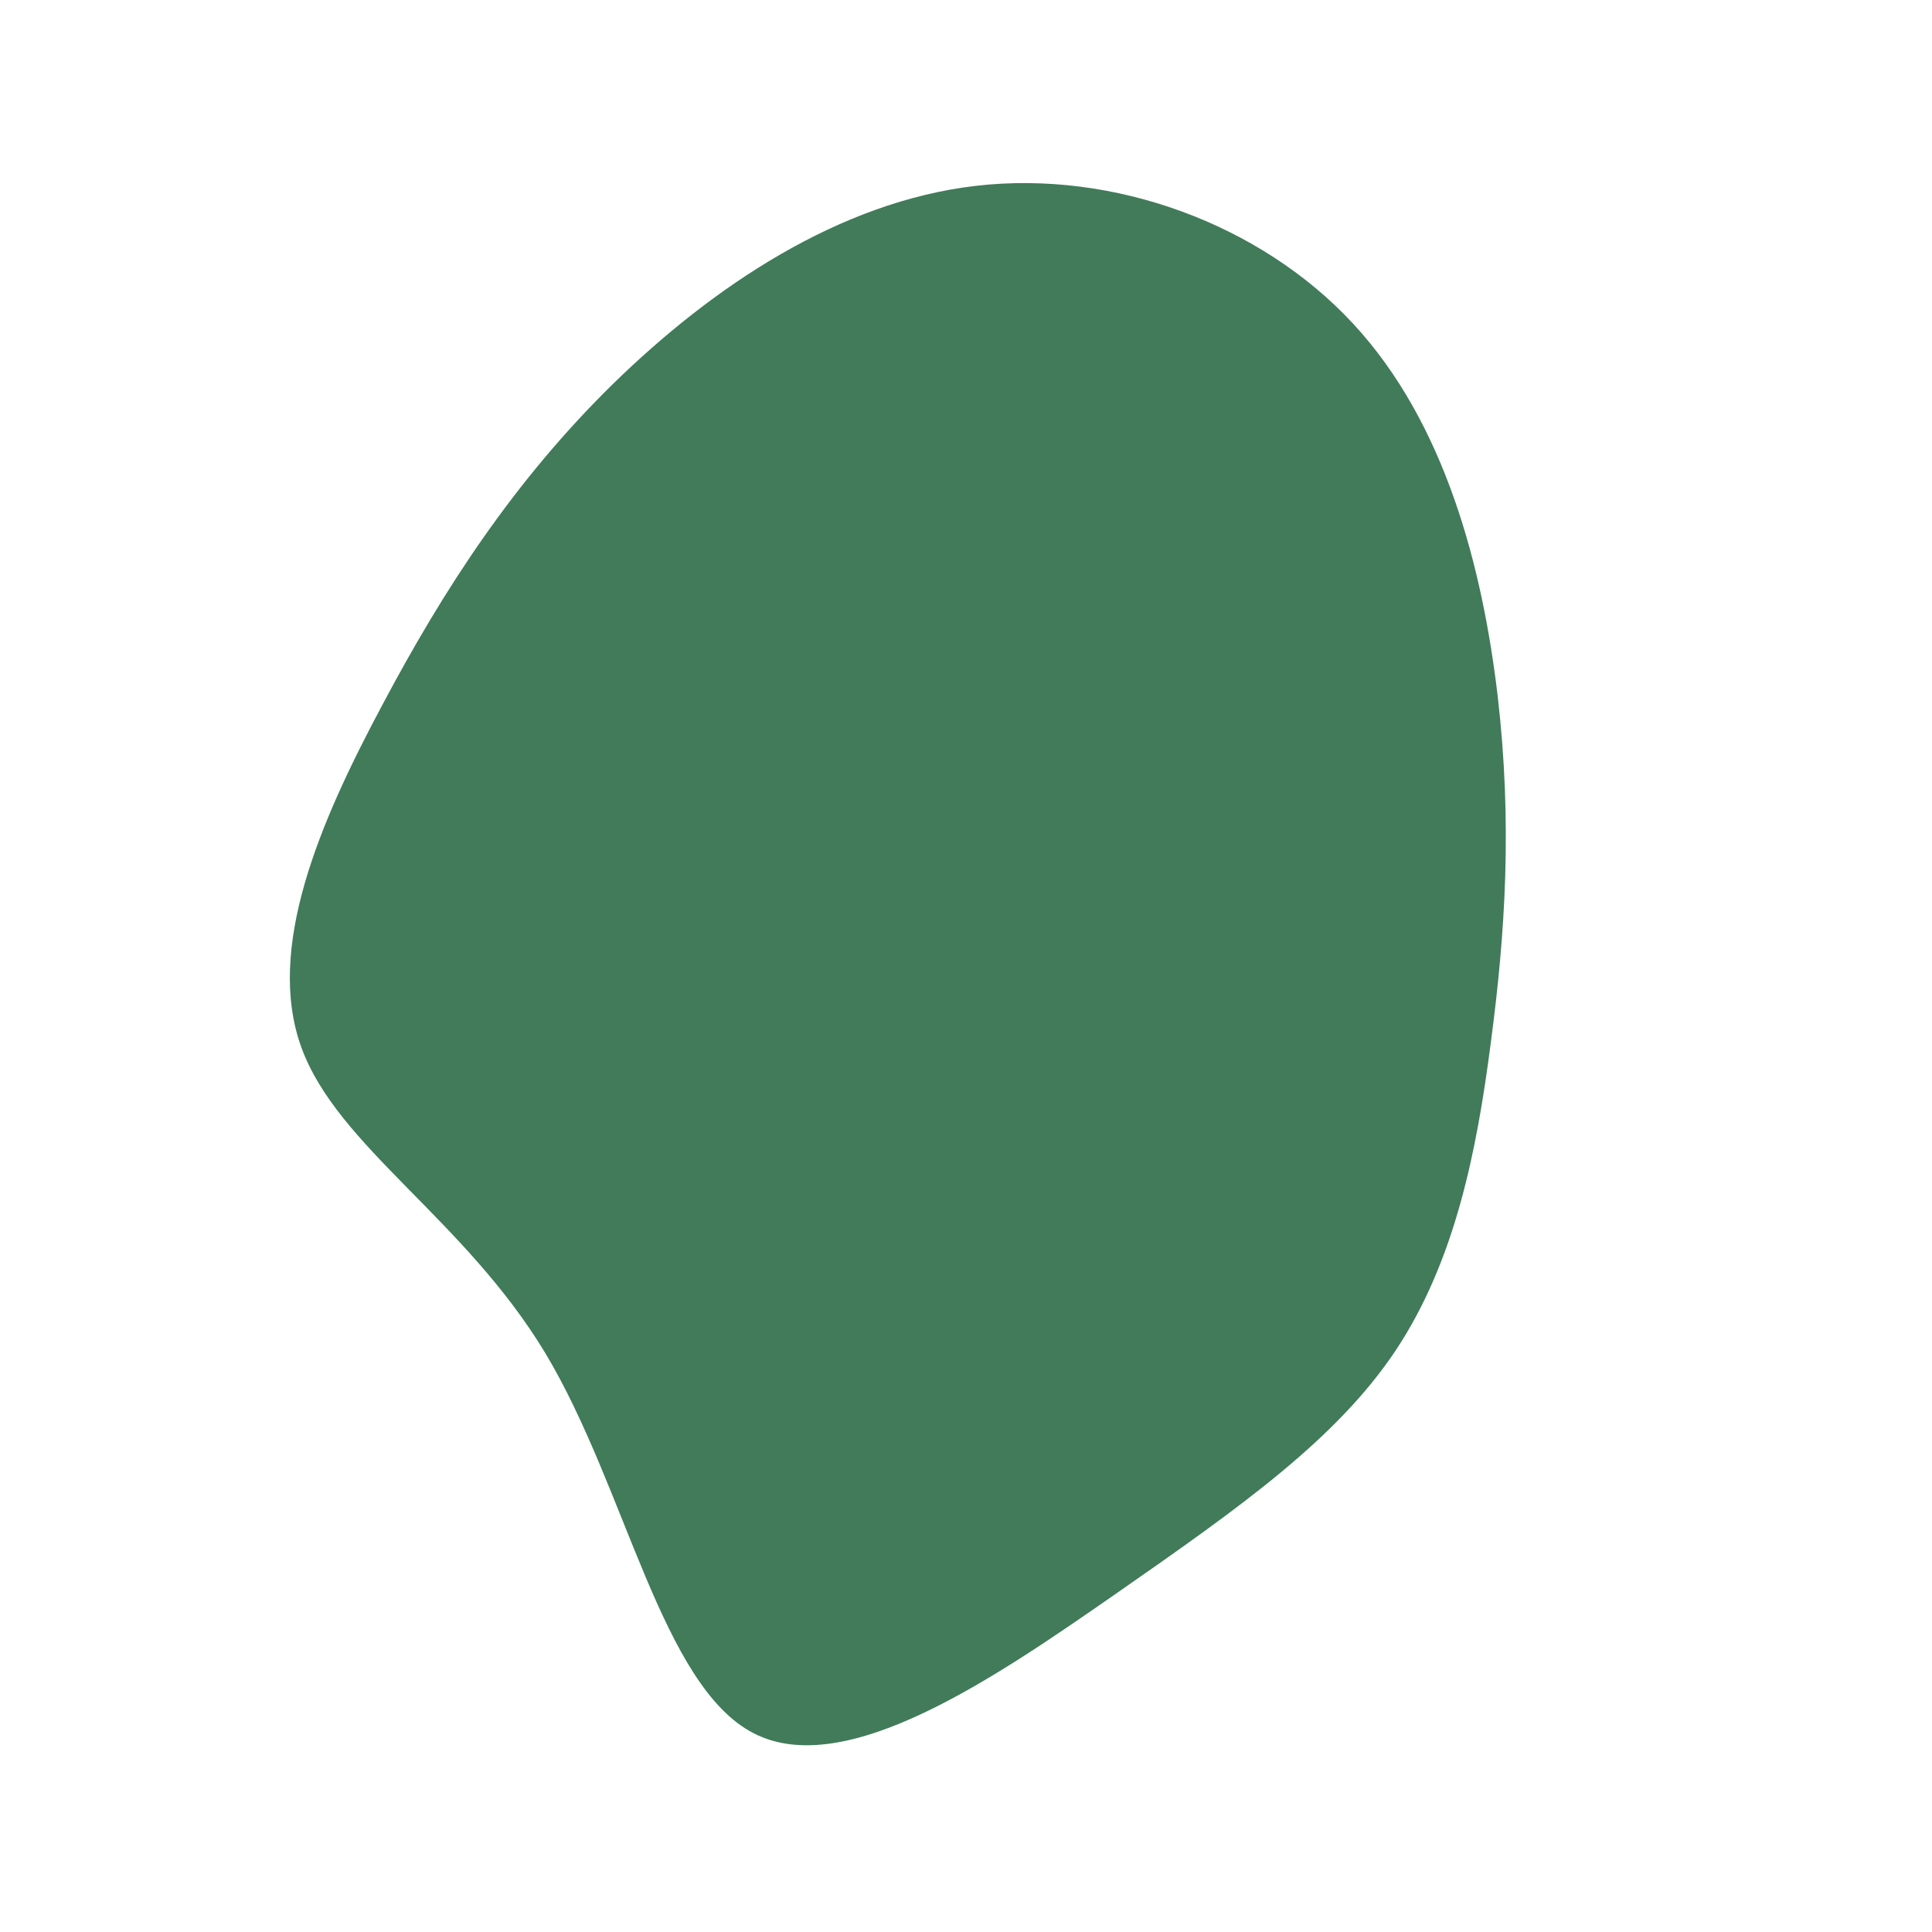 <?xml version="1.0" standalone="no"?>
<svg
  width="600"
  height="600"
  viewBox="0 0 600 600"
  xmlns="http://www.w3.org/2000/svg"
>
  <g transform="translate(300,300)">
    <path d="M120.2,-199.5C148.9,-168.6,160.4,-123.6,165.1,-84C169.7,-44.4,167.5,-10.3,163,23.7C158.6,57.8,151.8,91.7,133.5,119.3C115.2,146.8,85.4,167.9,47.2,194.5C9.1,221,-37.3,253,-65.9,238.3C-94.6,223.6,-105.5,162.2,-130.6,120.3C-155.8,78.5,-195.2,56.1,-206.4,25.3C-217.6,-5.5,-200.7,-44.7,-181.3,-81C-162,-117.4,-140.2,-150.8,-109.6,-180.8C-78.9,-210.8,-39.5,-237.4,3.2,-242.3C45.8,-247.2,91.5,-230.5,120.2,-199.5Z" fill="#417b5a" />
  </g>
</svg>
    